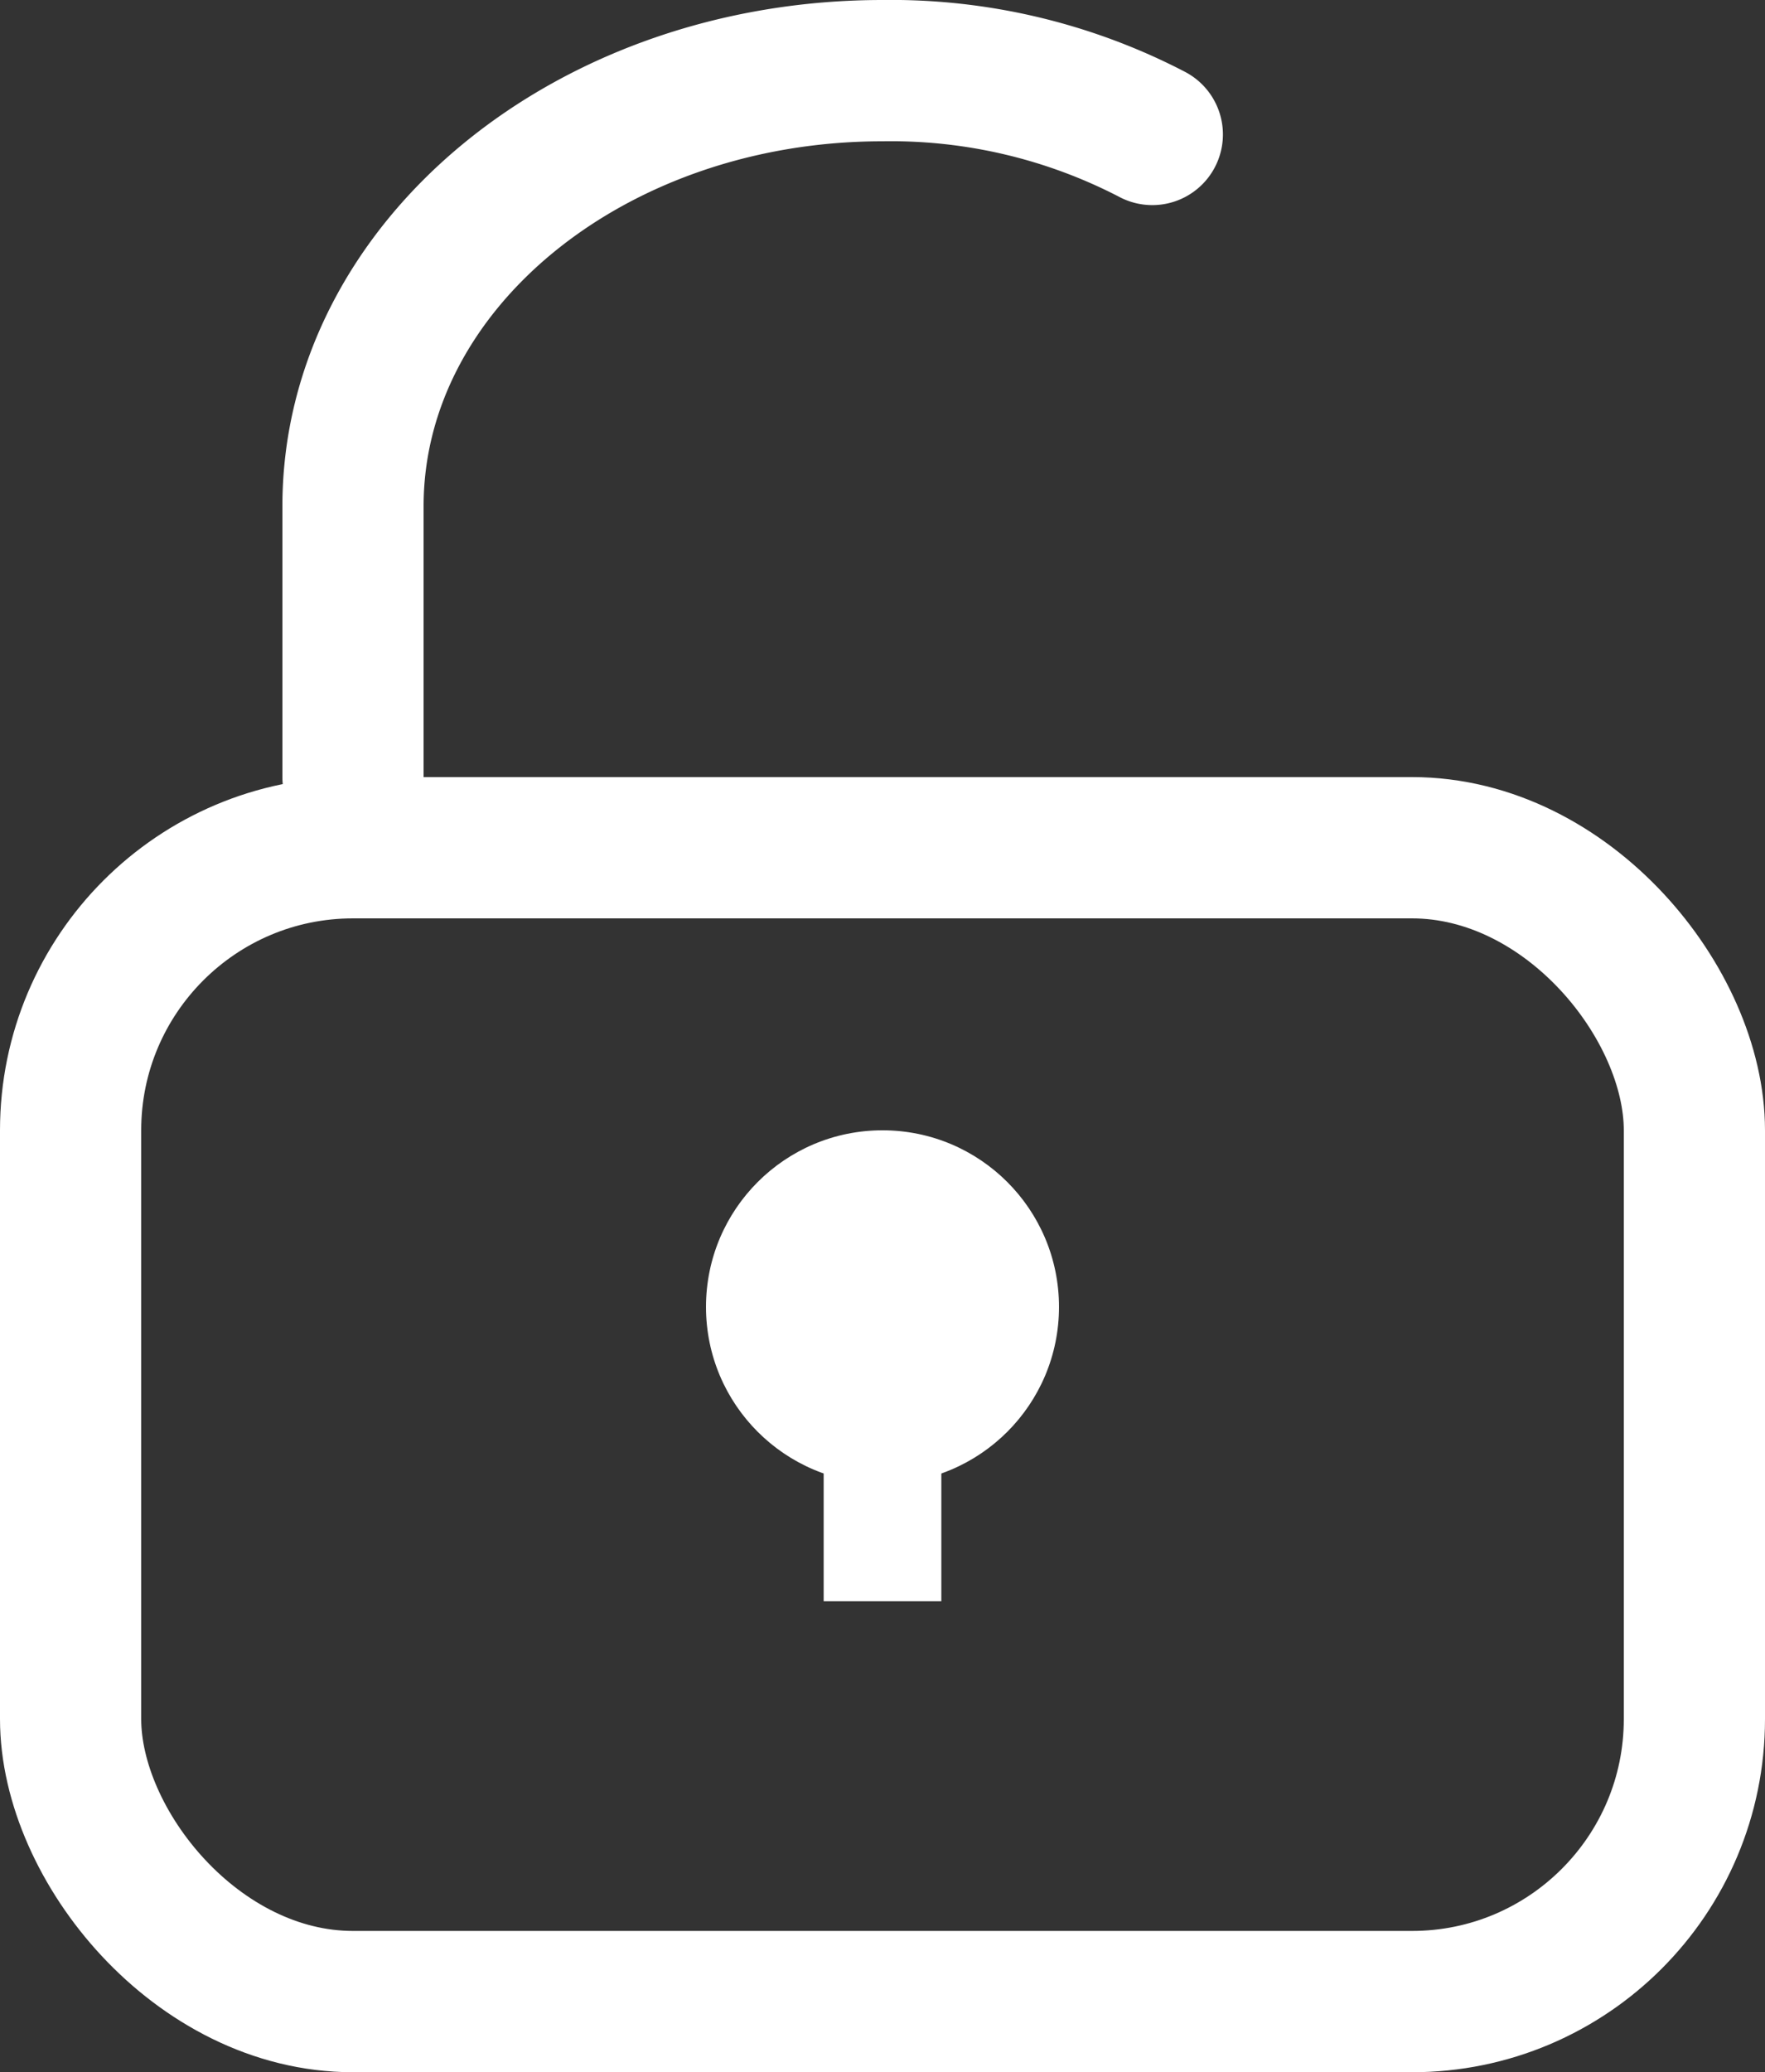 <svg xmlns="http://www.w3.org/2000/svg" width="15" height="17.6" viewBox="0 0 15 17.6">
    <rect x="0" y="0" width="15" height="17.6" fill="#333333" stroke="none"/>
    <g transform="translate(2 .6)">
        <path data-name="패스 329" d="M1074.635 414.006a4.814 4.814 0 0 0-2.293-.542c-2.485 0-4.5 1.657-4.5 3.7v2.3" transform="translate(-1066.842 -413.464)" style="stroke-linecap:round;stroke-linejoin:round;stroke:#fff;stroke-width:1.2px;fill:none"/>
        <g data-name="사각형 1459" transform="translate(-2 6)" style="stroke:#fff;stroke-width:1.2px;fill:none">
            <rect width="15" height="11" rx="3" style="stroke:none"/>
            <rect x=".6" y=".6" width="13.8" height="9.8" rx="2.4" style="fill:none"/>
        </g>
        <circle data-name="타원 8" cx="1.5" cy="1.5" r="1.5" transform="translate(4 9)" style="fill:#fff"/>
        <path data-name="사각형 1460" transform="translate(5 11)" style="fill:#fff" d="M0 0h1v2H0z"/>
    </g>
</svg>
